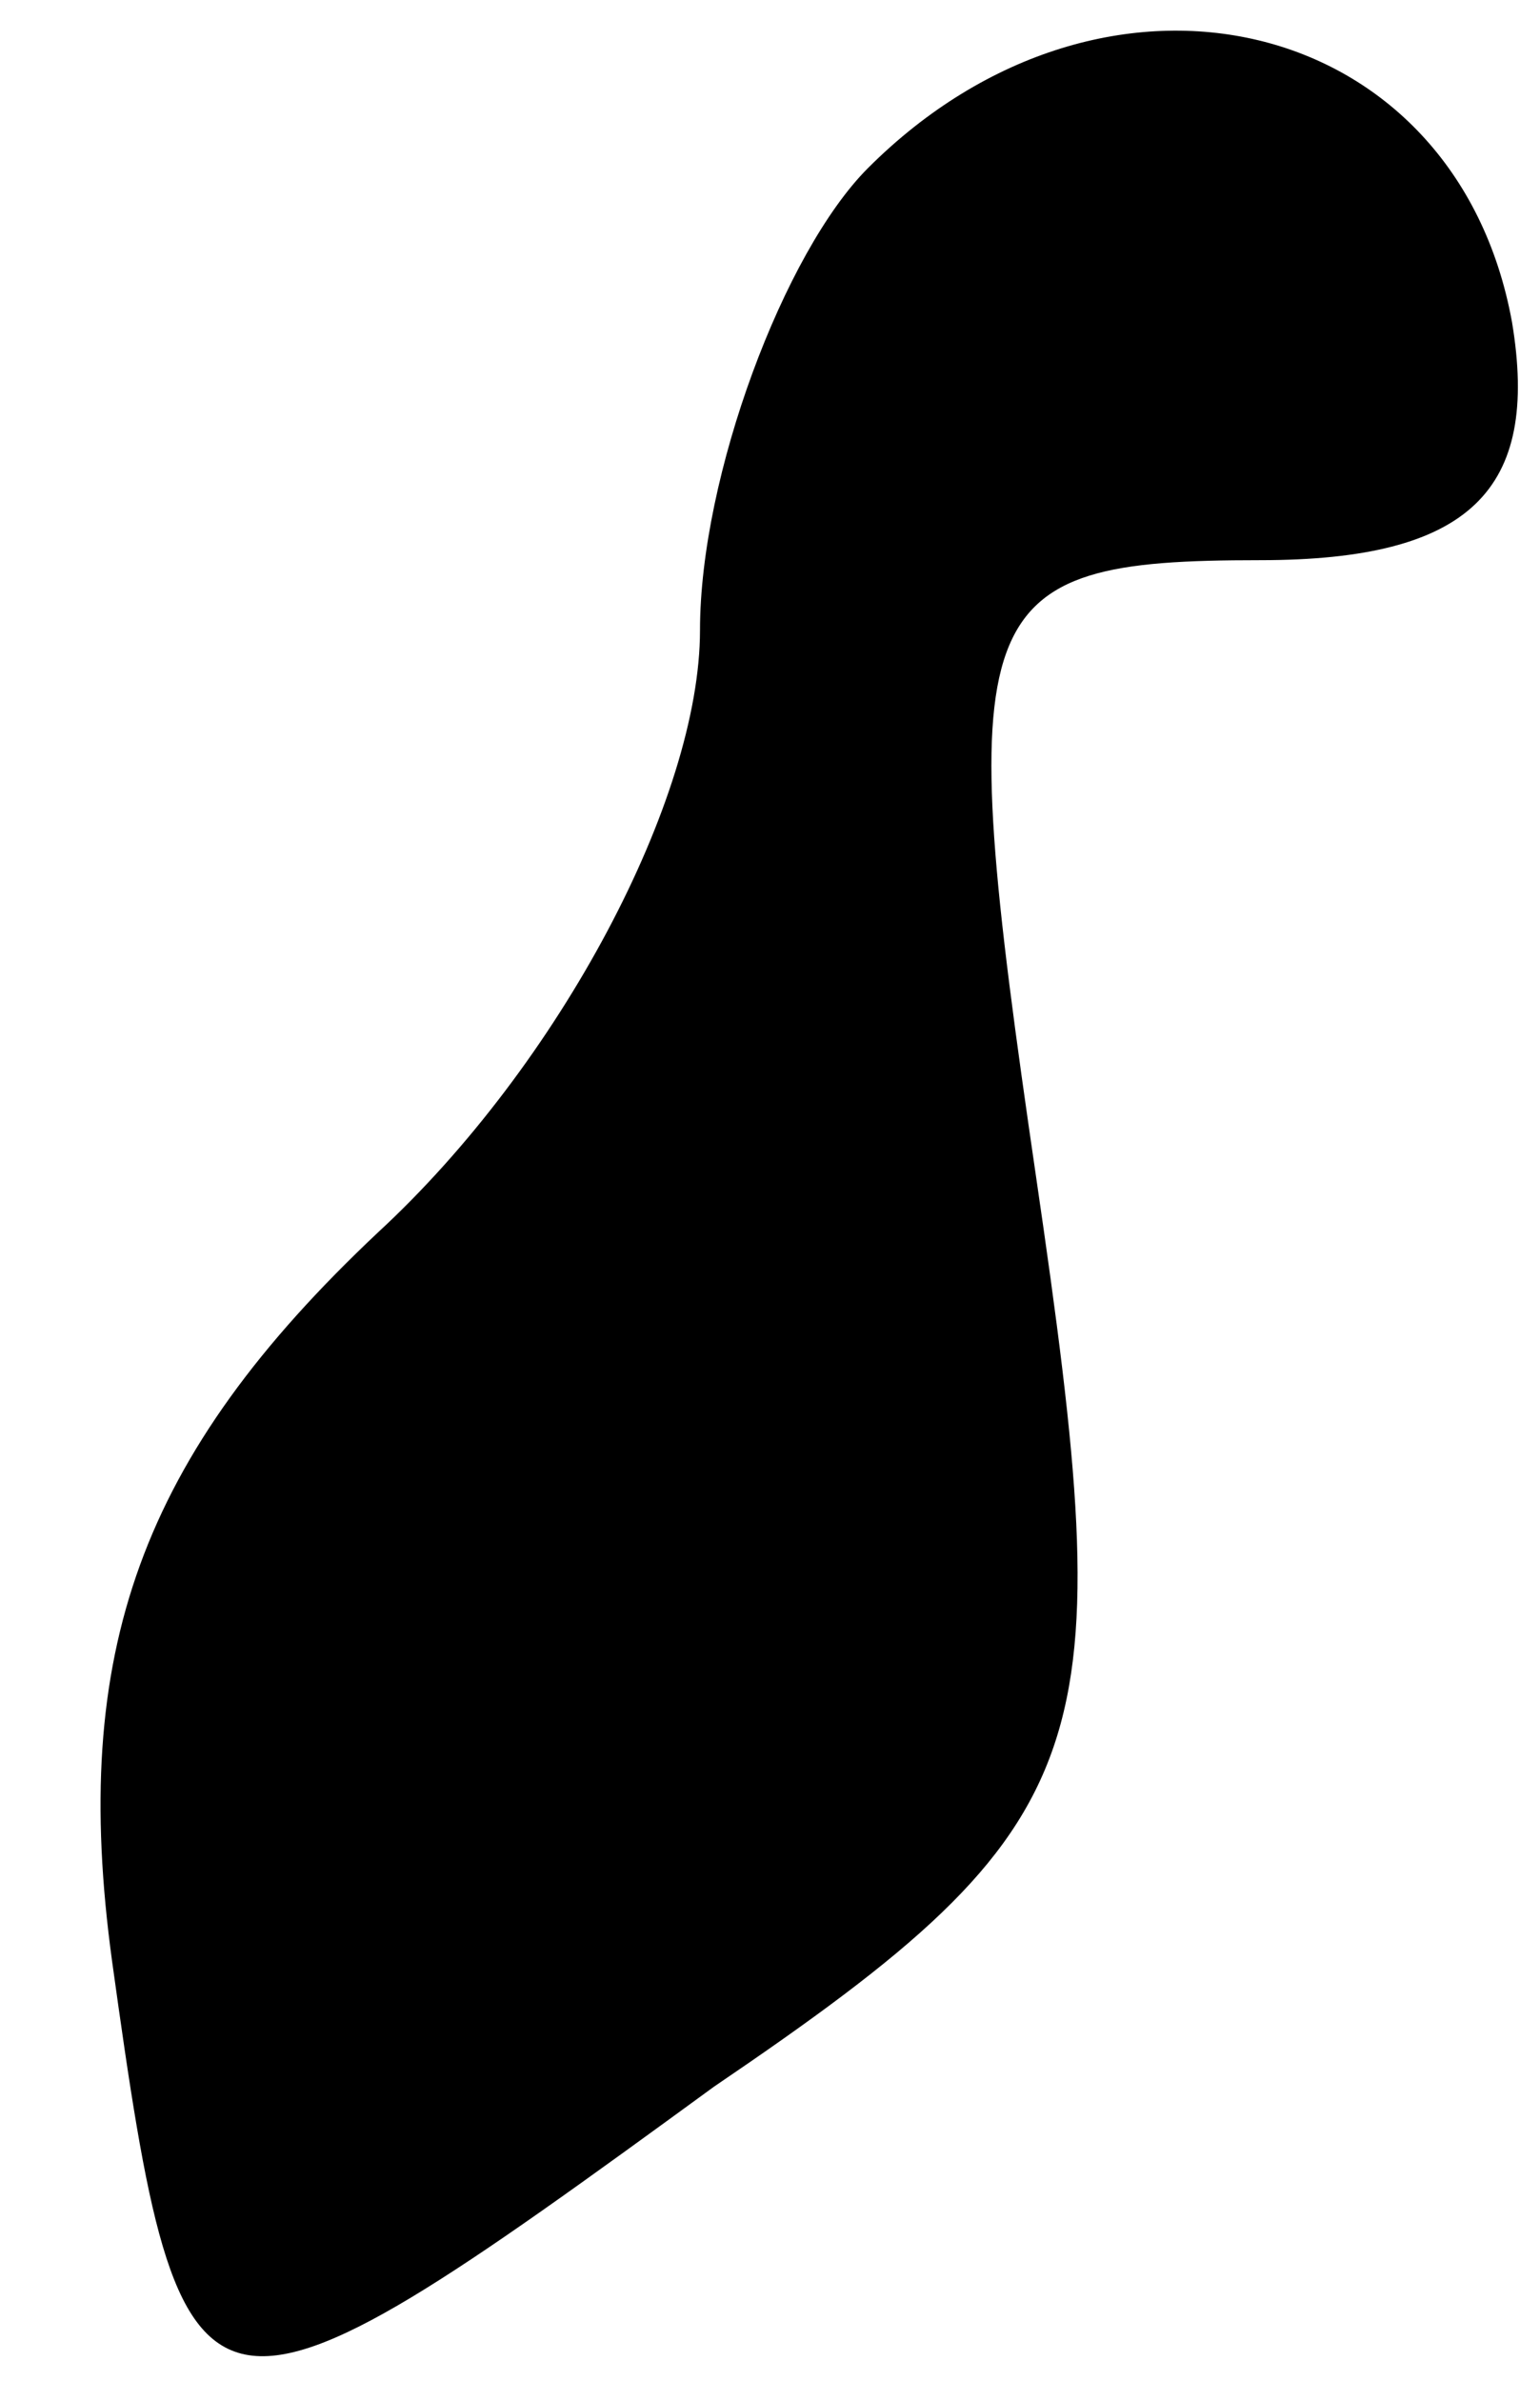 <?xml version="1.0" standalone="no"?>
<!DOCTYPE svg PUBLIC "-//W3C//DTD SVG 20010904//EN"
 "http://www.w3.org/TR/2001/REC-SVG-20010904/DTD/svg10.dtd">
<svg version="1.0" xmlns="http://www.w3.org/2000/svg"
 width="11pt" height="17pt" viewBox="0 0 11 17"
 preserveAspectRatio="xMidYMid meet">
<g transform="translate(0,17) scale(0.1,-0.1)"
fill="#000000" stroke="none">
<path fill="#000000" stroke="none" d="M62 158 c-6 -6 -12 -22 -12 -33 0 -12
-10 -31 -23 -43 -17 -16 -22 -30 -19 -52 5 -36 6 -36 43 -9 28 19 29 24 23 65
-6 41 -5 44 16 44 15 0 20 5 18 17 -4 22 -29 28 -46 11z"/>
</g>
</svg>
